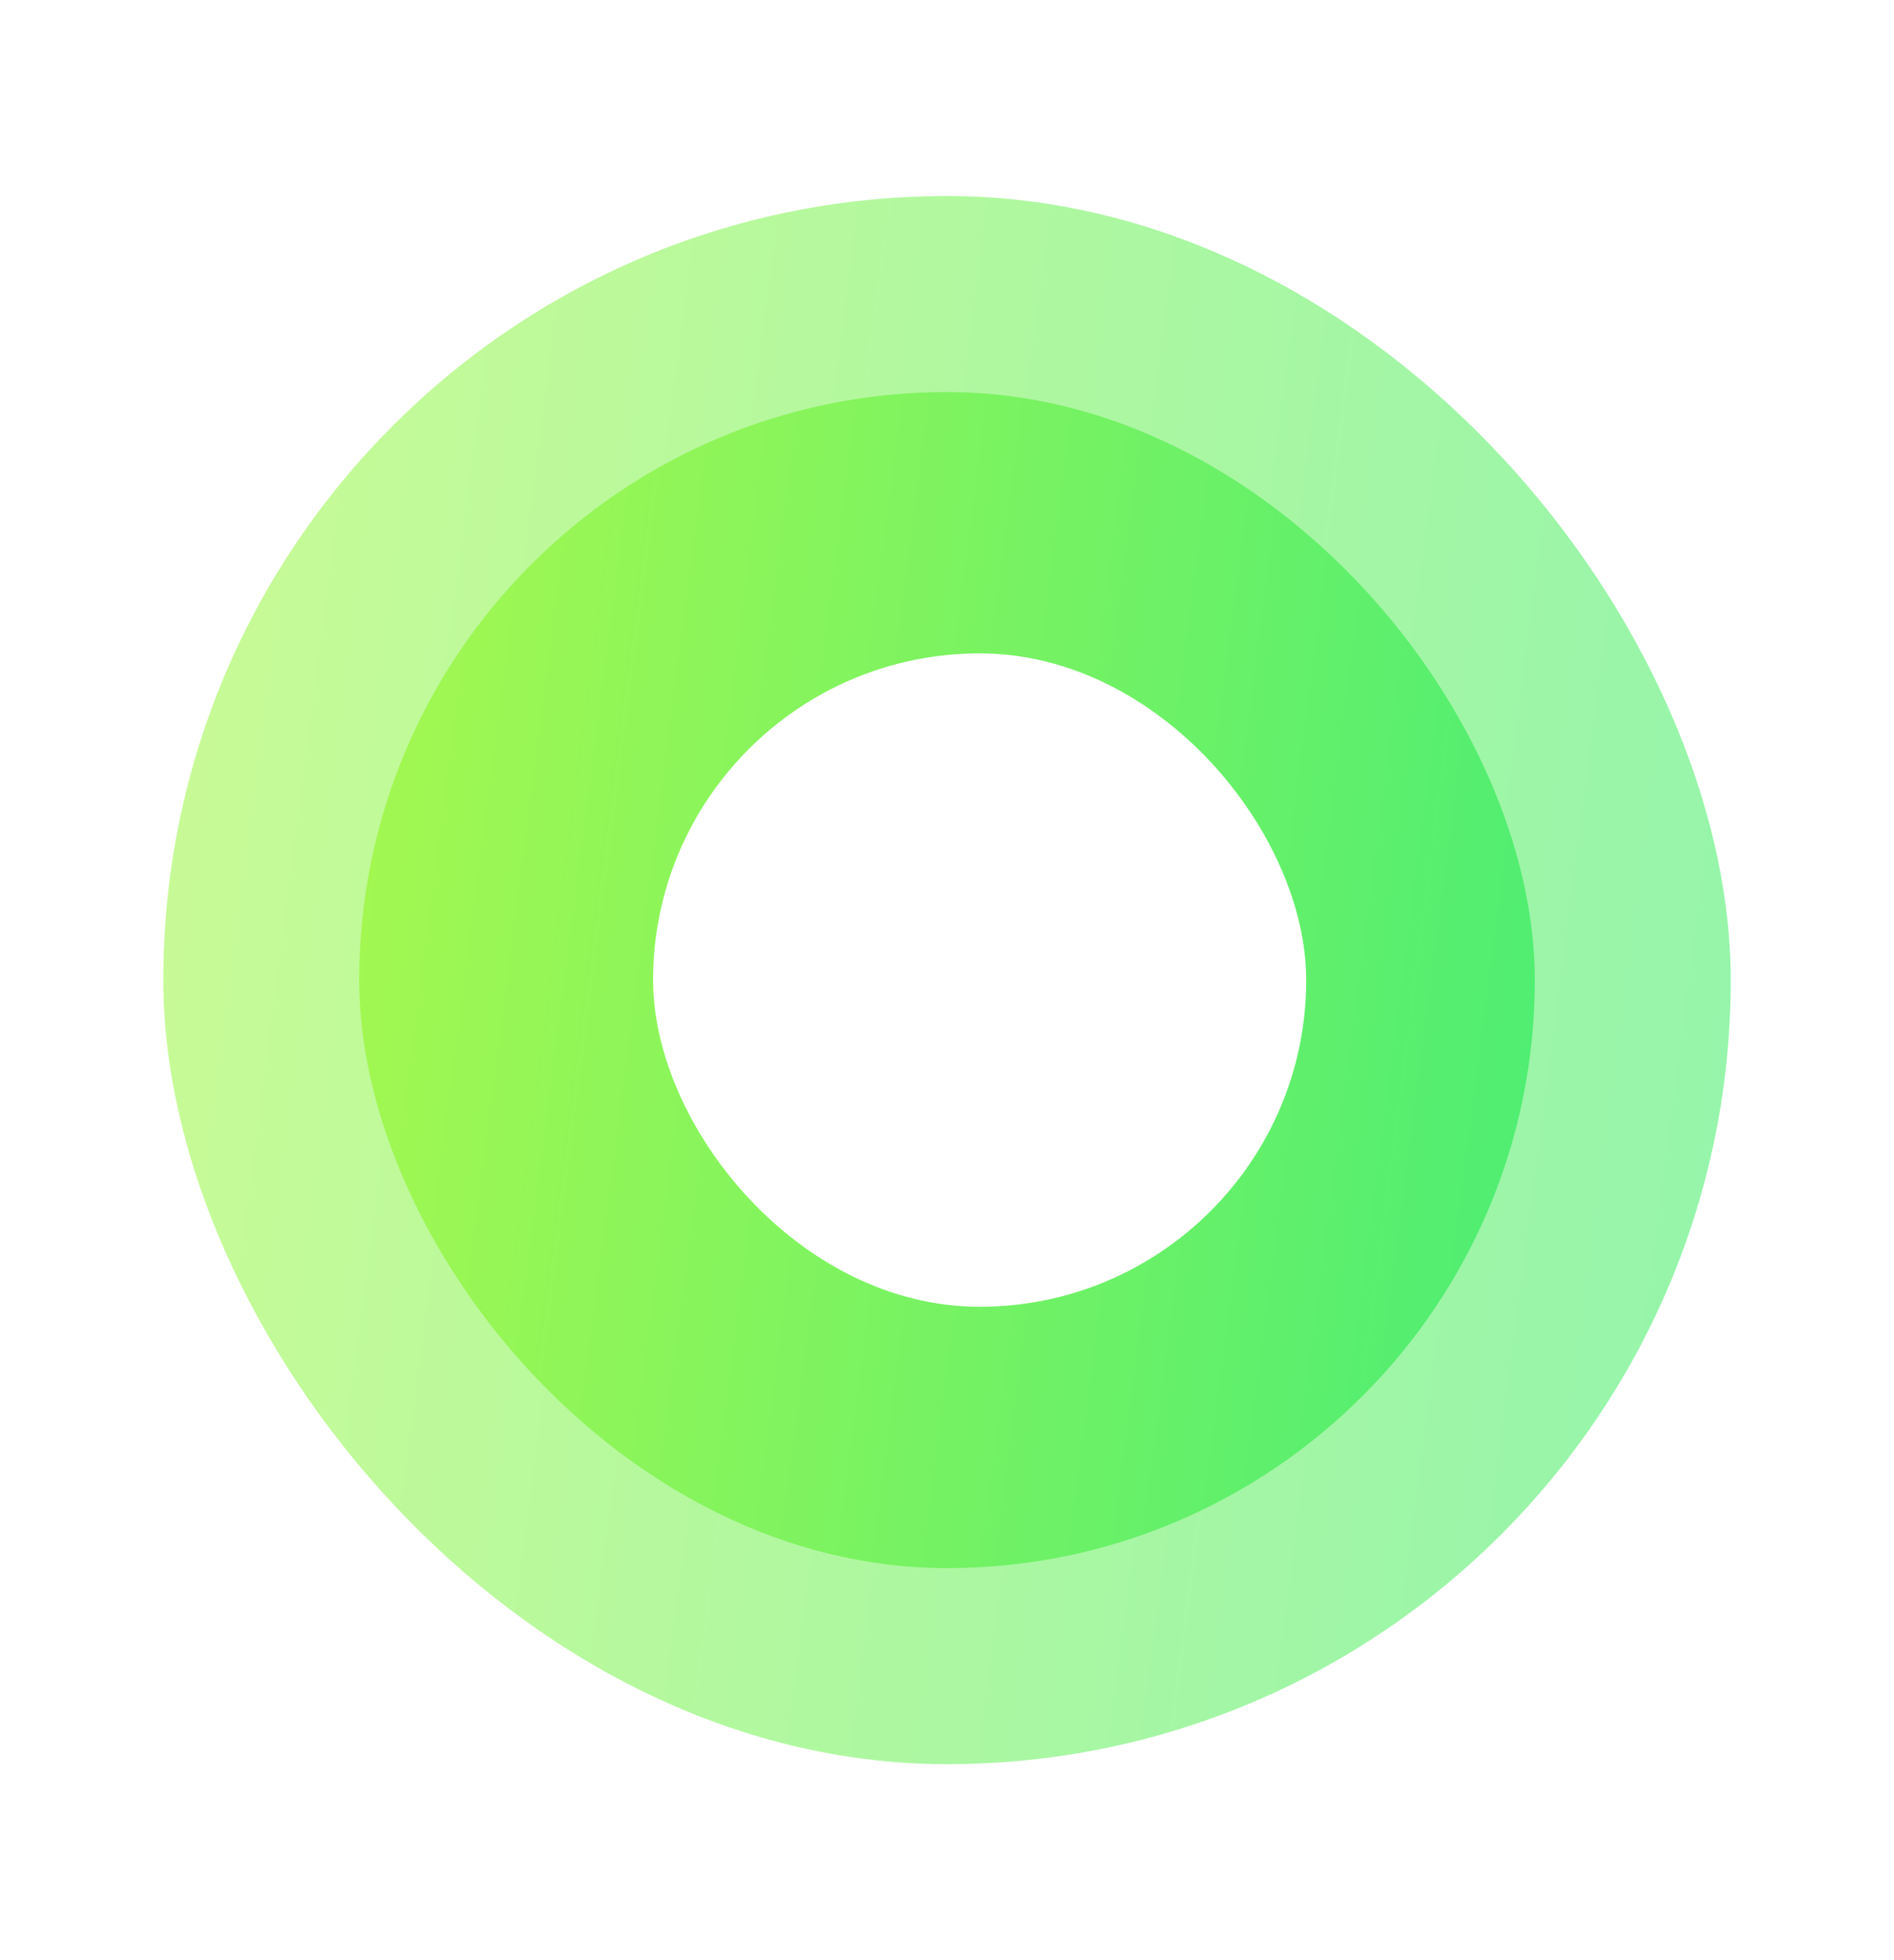 <svg width="29" height="30" viewBox="0 0 29 30" fill="none" xmlns="http://www.w3.org/2000/svg">
<rect x="2.5" y="3" width="24" height="24" rx="12" fill="url(#paint0_linear_2467_944)" fill-opacity="0.6"/>
<g filter="url(#filter0_d_2467_944)">
<rect x="5.5" y="6" width="18" height="18" rx="9" fill="url(#paint1_linear_2467_944)"/>
</g>
<g filter="url(#filter1_d_2467_944)">
<rect x="10" y="10" width="10" height="10" rx="5" fill="white"/>
</g>
<defs>
<filter id="filter0_d_2467_944" x="0.083" y="0.583" width="28.833" height="28.833" filterUnits="userSpaceOnUse" color-interpolation-filters="sRGB">
<feFlood flood-opacity="0" result="BackgroundImageFix"/>
<feColorMatrix in="SourceAlpha" type="matrix" values="0 0 0 0 0 0 0 0 0 0 0 0 0 0 0 0 0 0 127 0" result="hardAlpha"/>
<feOffset/>
<feGaussianBlur stdDeviation="2.708"/>
<feComposite in2="hardAlpha" operator="out"/>
<feColorMatrix type="matrix" values="0 0 0 0 1 0 0 0 0 1 0 0 0 0 1 0 0 0 0.7 0"/>
<feBlend mode="normal" in2="BackgroundImageFix" result="effect1_dropShadow_2467_944"/>
<feBlend mode="normal" in="SourceGraphic" in2="effect1_dropShadow_2467_944" result="shape"/>
</filter>
<filter id="filter1_d_2467_944" x="6.69" y="6.69" width="16.62" height="16.62" filterUnits="userSpaceOnUse" color-interpolation-filters="sRGB">
<feFlood flood-opacity="0" result="BackgroundImageFix"/>
<feColorMatrix in="SourceAlpha" type="matrix" values="0 0 0 0 0 0 0 0 0 0 0 0 0 0 0 0 0 0 127 0" result="hardAlpha"/>
<feOffset/>
<feGaussianBlur stdDeviation="1.655"/>
<feComposite in2="hardAlpha" operator="out"/>
<feColorMatrix type="matrix" values="0 0 0 0 1 0 0 0 0 1 0 0 0 0 1 0 0 0 0.7 0"/>
<feBlend mode="normal" in2="BackgroundImageFix" result="effect1_dropShadow_2467_944"/>
<feBlend mode="normal" in="SourceGraphic" in2="effect1_dropShadow_2467_944" result="shape"/>
</filter>
<linearGradient id="paint0_linear_2467_944" x1="2.5" y1="3" x2="29.167" y2="6.463" gradientUnits="userSpaceOnUse">
<stop stop-color="#A7F84F"/>
<stop offset="1" stop-color="#4BED74"/>
</linearGradient>
<linearGradient id="paint1_linear_2467_944" x1="5.5" y1="6" x2="25.5" y2="8.597" gradientUnits="userSpaceOnUse">
<stop stop-color="#A7F84F"/>
<stop offset="1" stop-color="#4BED74"/>
</linearGradient>
</defs>
</svg>
